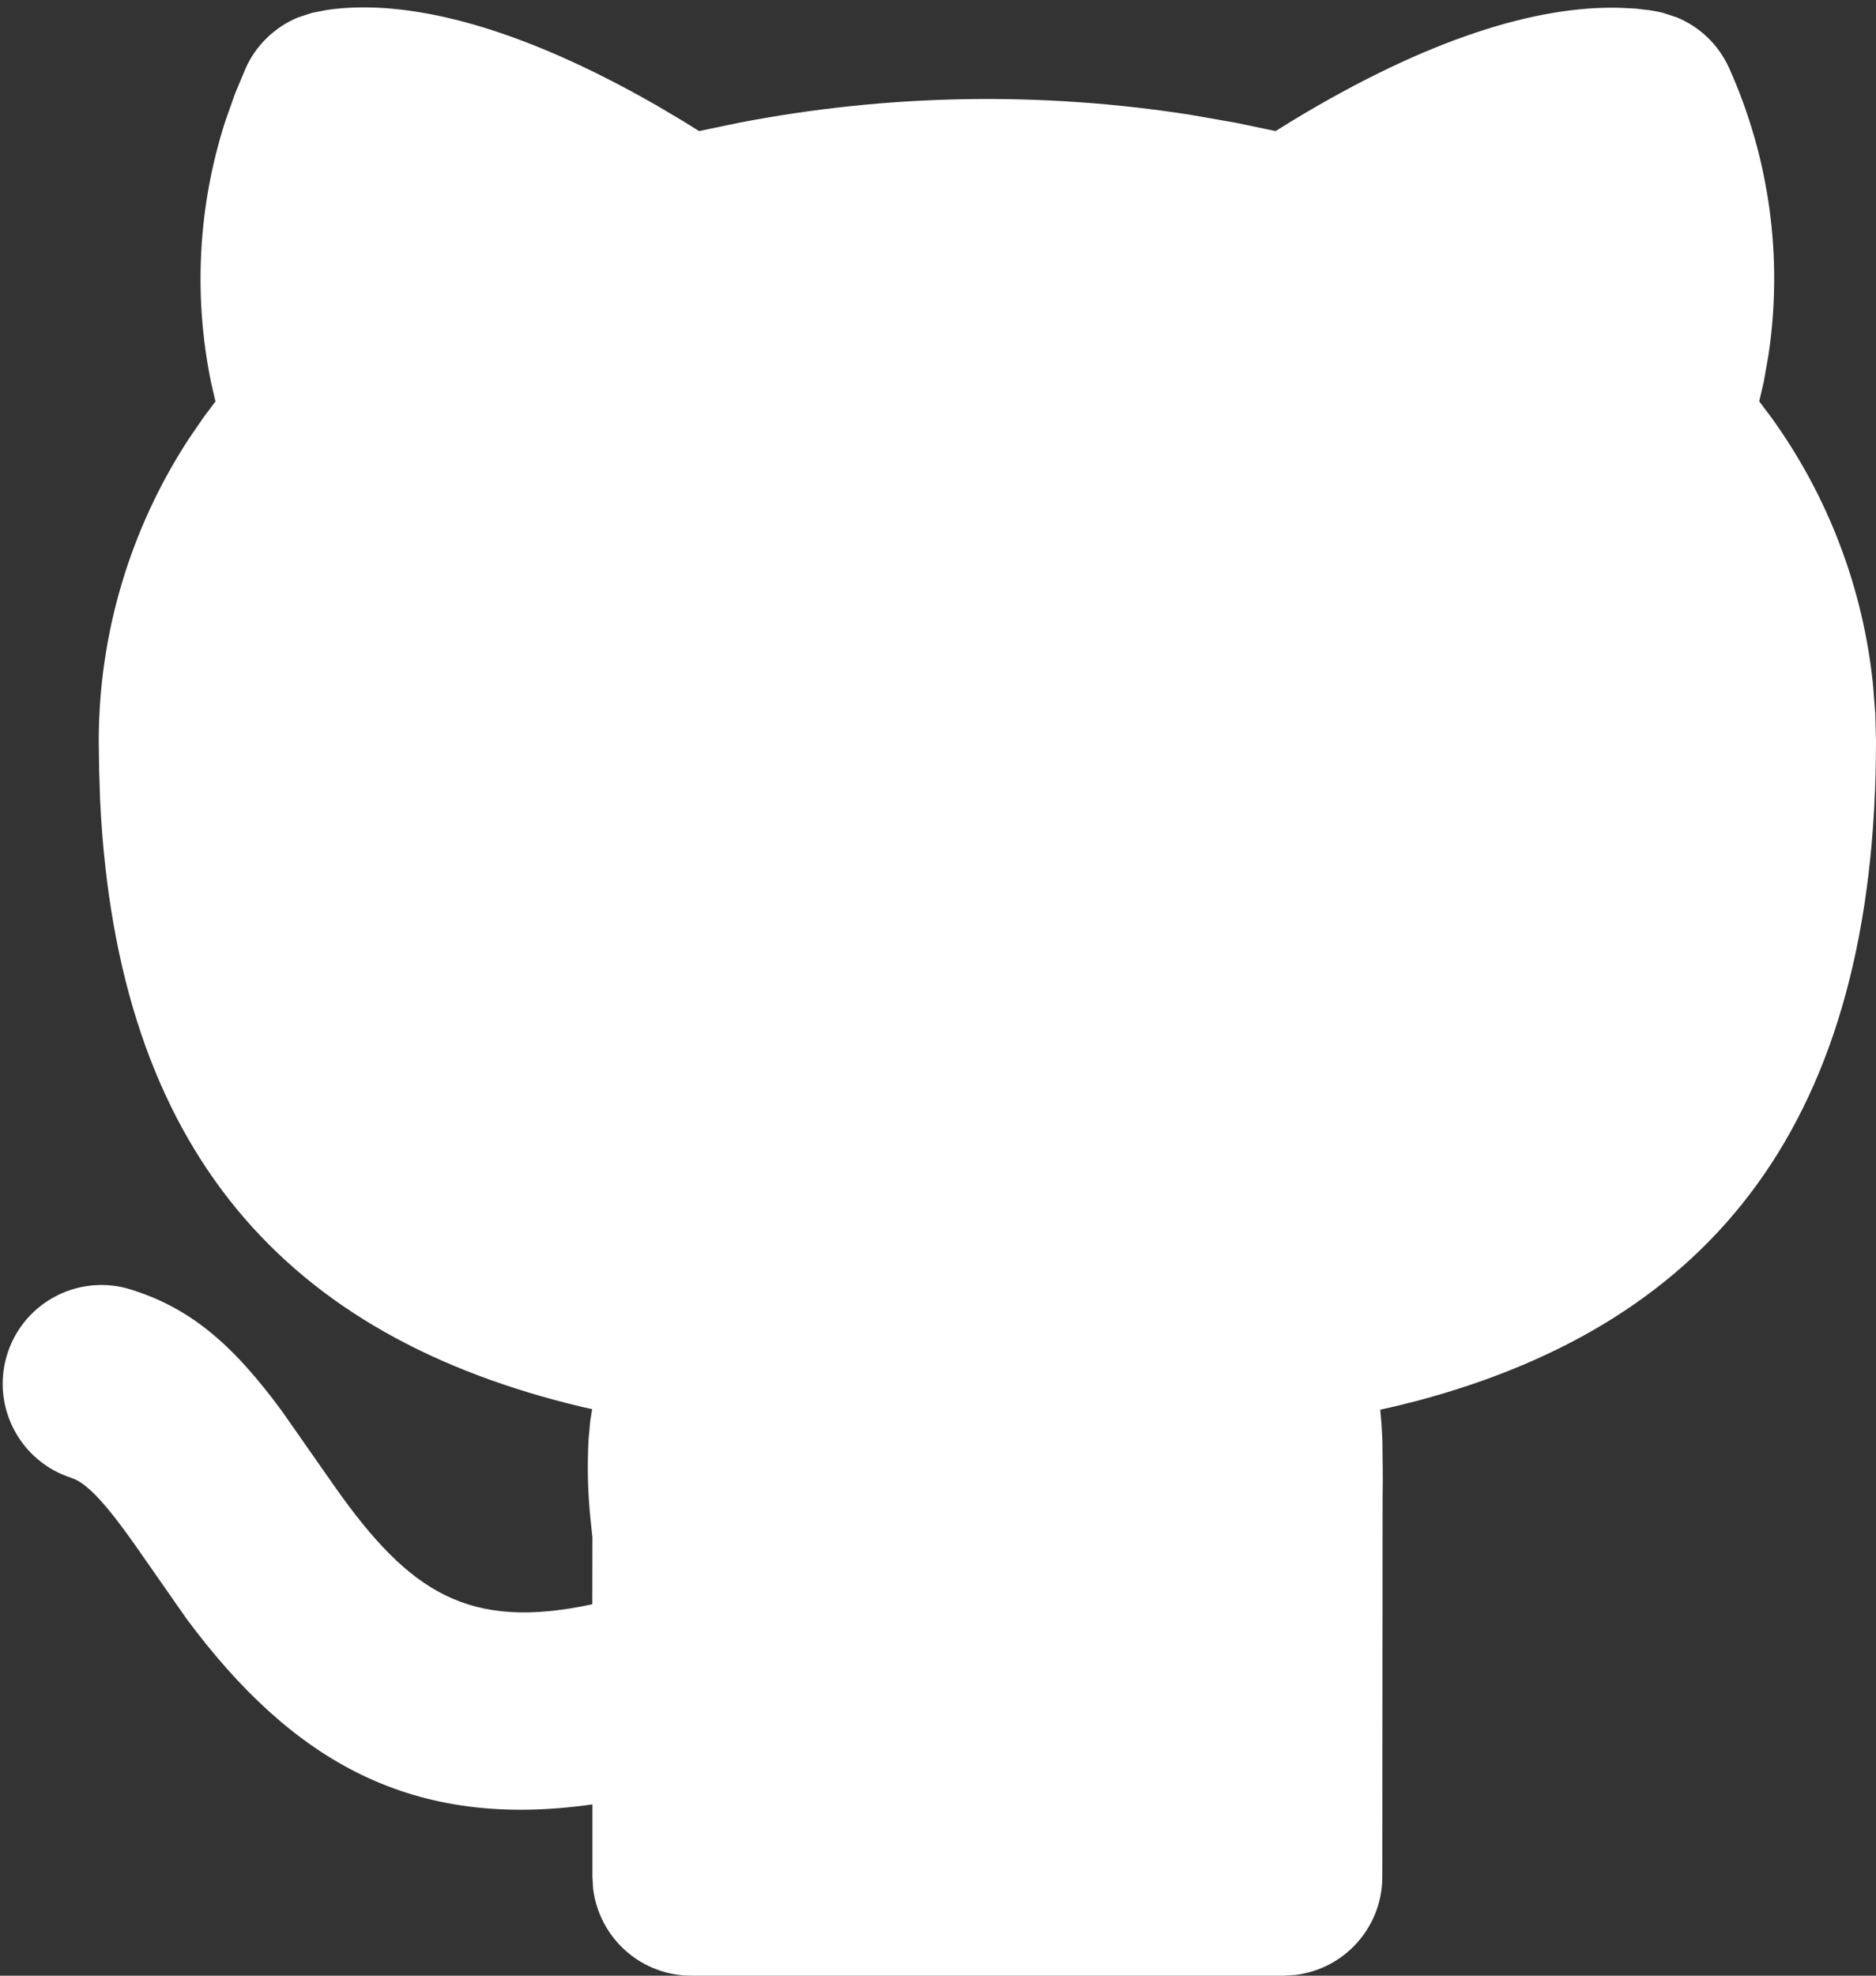 <svg width="19" height="20" viewBox="0 0 19 20" fill="none" xmlns="http://www.w3.org/2000/svg">
<rect x="0" y="0" width="19" height="20" fill="#333333" stroke="none"/>
<path d="M3.315 0.1C4.106 -0.013 5.215 0.245 6.648 1.066L6.92 1.227L7.08 1.327L7.477 1.244C8.991 0.951 10.544 0.924 12.067 1.164L12.523 1.244L12.919 1.327L13.08 1.227C14.465 0.387 15.567 0.057 16.402 0.079L16.566 0.087L16.713 0.104L16.789 0.118L16.839 0.129L16.983 0.176C17.219 0.273 17.408 0.457 17.513 0.69C17.922 1.602 18.06 2.612 17.91 3.6L17.863 3.867L17.817 4.063L17.94 4.226C18.514 5.021 18.87 5.954 18.97 6.933L18.993 7.228L19 7.5C19 11.355 17.341 13.383 14.356 14.18L14.111 14.241L13.979 14.27L13.993 14.431L14.001 14.588L14.005 14.953L14.003 15.166L14 19C14 19.245 13.91 19.481 13.747 19.664C13.585 19.847 13.36 19.964 13.117 19.993L13 20H7C6.755 20 6.519 19.91 6.336 19.747C6.153 19.584 6.036 19.36 6.007 19.117L6 19V18.266C4.182 18.526 2.97 17.842 1.89 16.388L1.355 15.622C1.075 15.226 0.9 15.043 0.766 14.978L0.718 14.959C0.47 14.878 0.264 14.705 0.143 14.474C0.021 14.244 -0.006 13.976 0.068 13.726C0.141 13.476 0.309 13.265 0.536 13.137C0.763 13.009 1.03 12.975 1.282 13.041C1.924 13.229 2.356 13.609 2.852 14.28L3.39 15.049C4.15 16.128 4.75 16.508 5.999 16.24L6 15.562L5.982 15.394C5.953 15.12 5.946 14.845 5.961 14.57L5.978 14.385L5.997 14.265L5.889 14.241C2.913 13.531 1.186 11.668 1.014 8.102L1.004 7.792L1 7.5C1.001 6.416 1.317 5.357 1.908 4.449L2.06 4.227L2.182 4.064L2.137 3.868C1.957 2.989 2.007 2.079 2.282 1.226L2.382 0.944L2.488 0.691C2.592 0.458 2.782 0.275 3.017 0.177L3.161 0.13L3.315 0.1Z" fill="white"/>
</svg>
